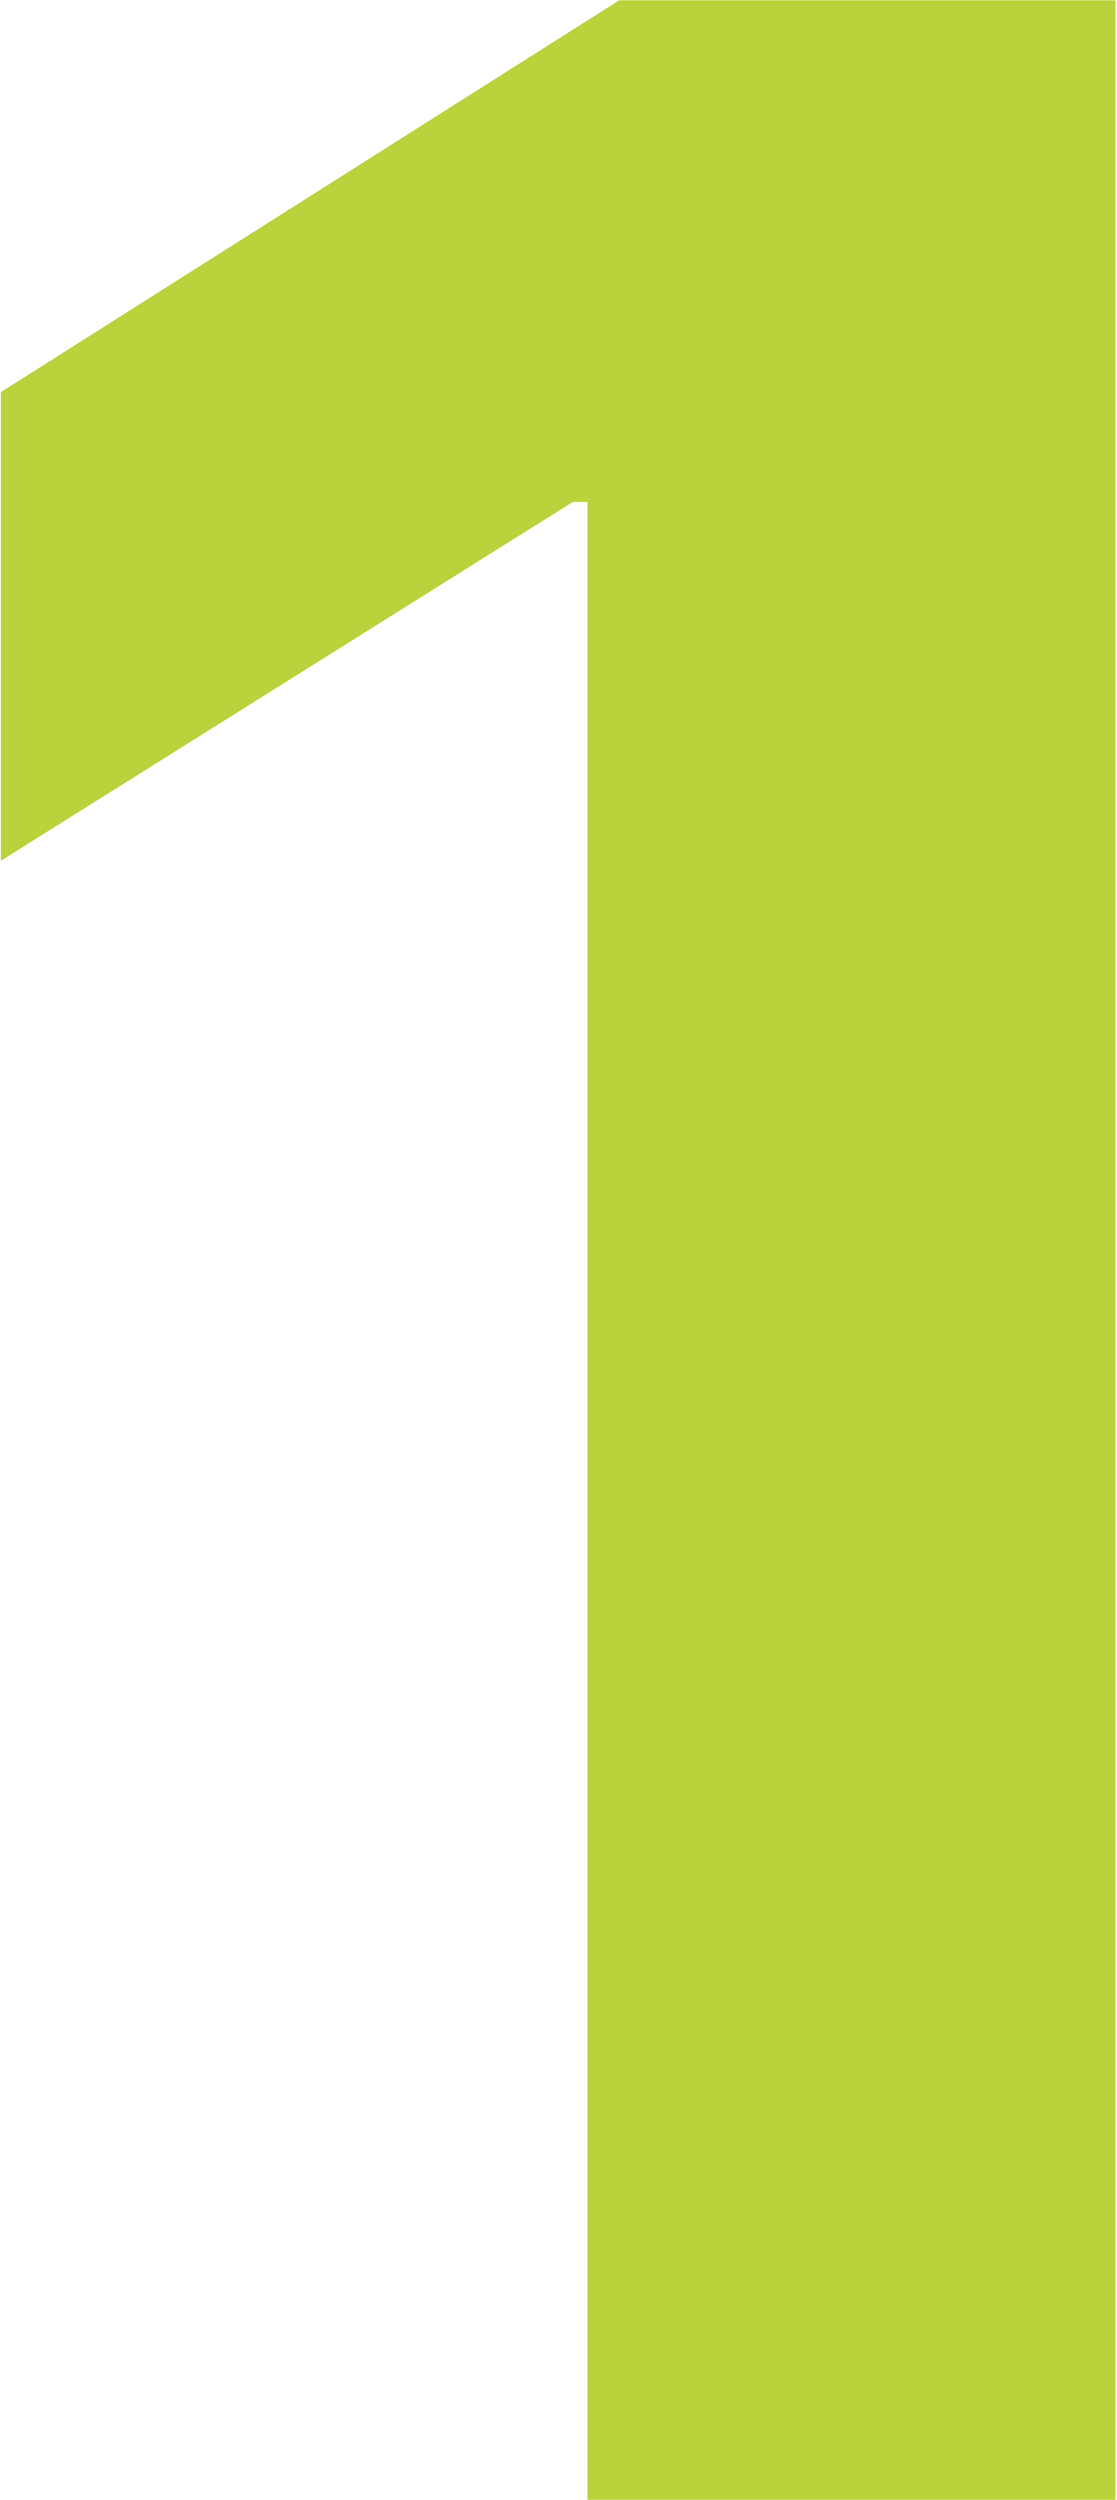 <svg width="618" height="1382" viewBox="0 0 618 1382" fill="none" xmlns="http://www.w3.org/2000/svg">
<path d="M617.175 0.184V1382H325.023V277.492H316.926L0.484 475.858V216.767L342.565 0.184H617.175Z" fill="#BAD23B"/>
</svg>
